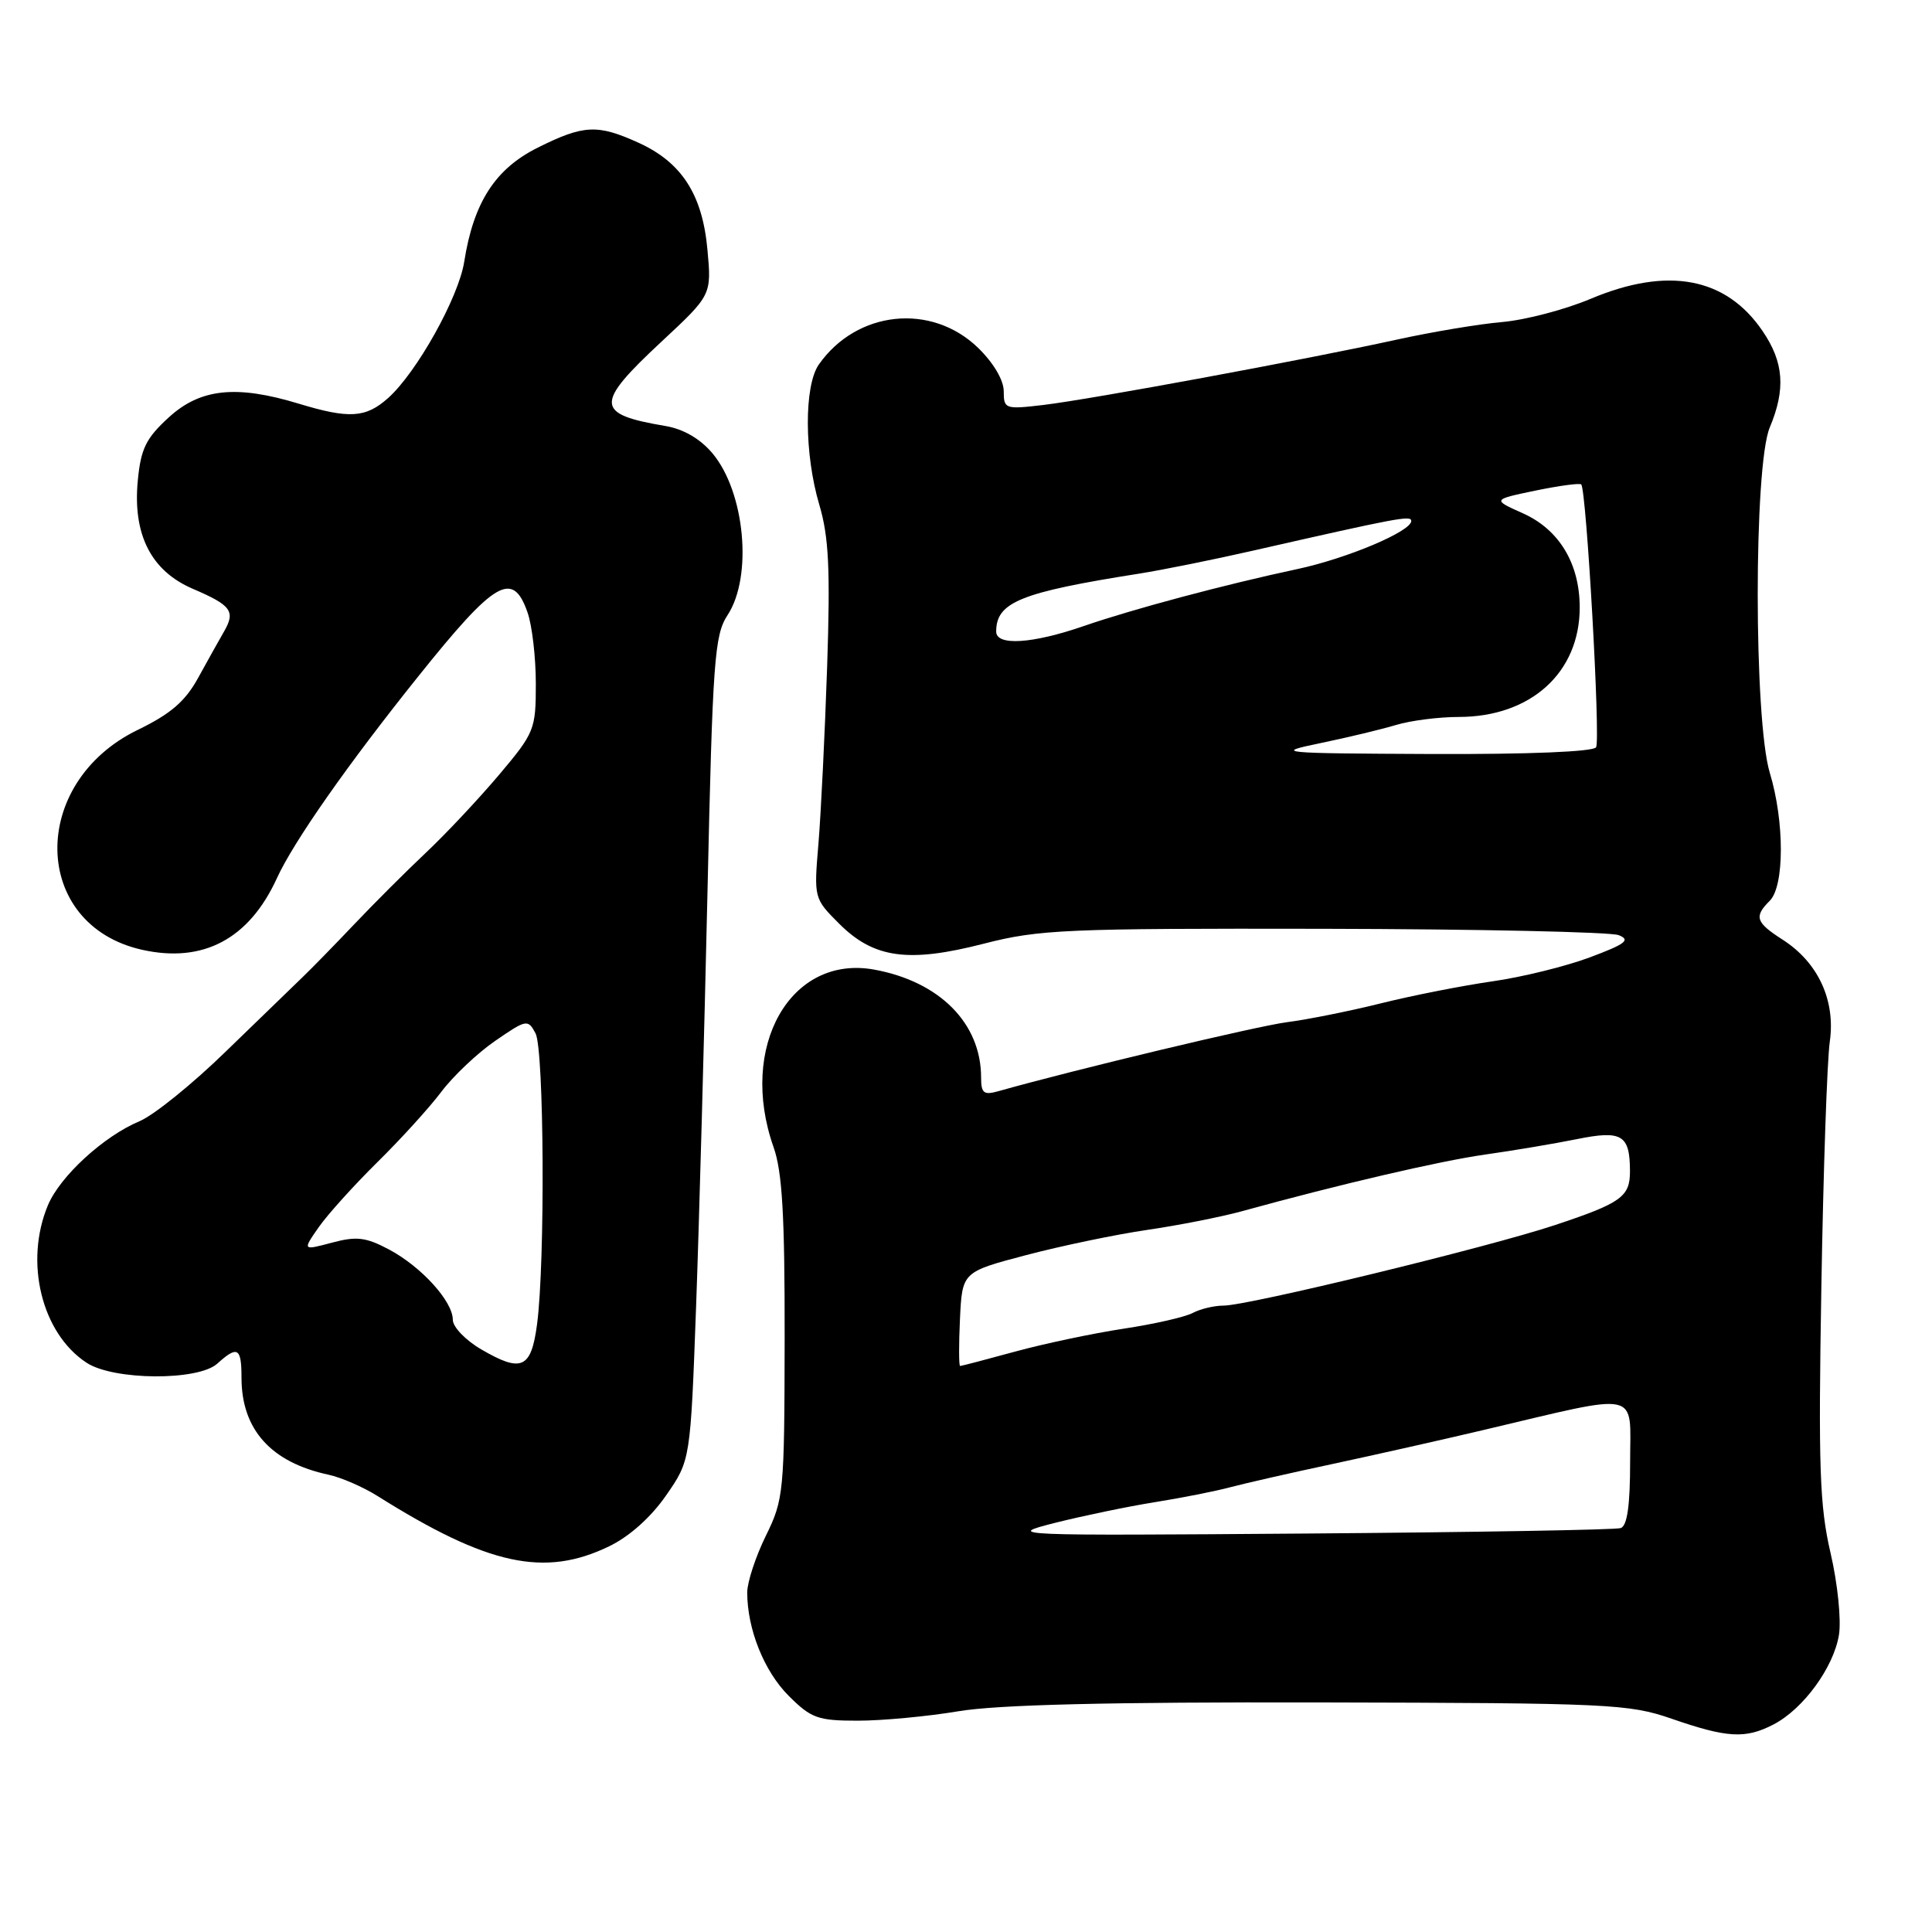 <?xml version="1.0" encoding="UTF-8" standalone="no"?>
<!DOCTYPE svg PUBLIC "-//W3C//DTD SVG 1.1//EN" "http://www.w3.org/Graphics/SVG/1.1/DTD/svg11.dtd" >
<svg xmlns="http://www.w3.org/2000/svg" xmlns:xlink="http://www.w3.org/1999/xlink" version="1.1" viewBox="0 0 256 256">
 <g >
 <path fill="currentColor"
d=" M 235.00 228.50 C 238.94 226.46 242.97 220.94 243.67 216.63 C 243.99 214.66 243.50 209.82 242.56 205.79 C 241.11 199.56 240.93 194.43 241.34 170.50 C 241.60 155.10 242.10 140.47 242.46 138.00 C 243.23 132.54 240.91 127.52 236.19 124.50 C 232.64 122.22 232.39 121.46 234.50 119.36 C 236.46 117.40 236.46 108.85 234.51 102.41 C 232.38 95.39 232.37 61.74 234.50 56.65 C 236.63 51.56 236.37 48.00 233.56 43.88 C 228.72 36.74 221.00 35.29 210.78 39.59 C 207.40 41.02 202.12 42.40 199.06 42.67 C 196.00 42.93 189.68 43.99 185.00 45.02 C 173.01 47.65 144.50 52.92 138.25 53.66 C 133.18 54.26 133.00 54.19 133.00 51.84 C 133.00 50.37 131.64 48.07 129.59 46.08 C 123.41 40.10 113.52 41.14 108.50 48.30 C 106.53 51.12 106.56 60.16 108.57 66.91 C 109.82 71.14 110.03 75.40 109.60 88.34 C 109.30 97.23 108.78 107.77 108.45 111.77 C 107.84 119.01 107.85 119.05 111.19 122.39 C 115.79 126.99 120.37 127.62 130.41 125.03 C 137.70 123.16 141.23 123.01 175.41 123.07 C 195.81 123.11 213.39 123.49 214.48 123.91 C 216.10 124.55 215.41 125.08 210.65 126.86 C 207.46 128.05 201.66 129.48 197.77 130.03 C 193.87 130.59 187.27 131.88 183.09 132.92 C 178.92 133.96 173.25 135.10 170.50 135.45 C 166.47 135.98 142.52 141.70 132.25 144.60 C 130.35 145.13 130.00 144.85 130.00 142.77 C 130.00 135.60 124.52 130.07 115.85 128.48 C 104.74 126.45 97.80 138.68 102.50 152.00 C 103.66 155.28 103.99 161.09 103.97 177.38 C 103.94 197.76 103.85 198.67 101.48 203.50 C 100.13 206.25 99.02 209.62 99.01 211.00 C 99.01 215.86 101.25 221.45 104.50 224.70 C 107.48 227.68 108.37 228.00 113.65 228.00 C 116.87 228.00 122.88 227.44 127.00 226.75 C 132.20 225.88 146.90 225.52 175.00 225.58 C 213.28 225.66 215.83 225.78 221.50 227.74 C 228.87 230.29 231.28 230.43 235.00 228.50 Z  M 80.70 204.90 C 83.40 203.60 86.26 201.04 88.26 198.15 C 91.49 193.50 91.49 193.50 92.24 173.00 C 92.65 161.72 93.32 137.18 93.74 118.45 C 94.43 87.38 94.67 84.15 96.41 81.50 C 99.76 76.38 98.71 65.19 94.40 60.06 C 92.78 58.14 90.56 56.85 88.19 56.45 C 78.83 54.87 78.76 53.56 87.63 45.29 C 94.29 39.09 94.29 39.09 93.74 33.09 C 93.08 25.78 90.33 21.51 84.60 18.91 C 79.16 16.44 77.34 16.53 71.26 19.56 C 65.62 22.37 62.75 26.81 61.51 34.69 C 60.76 39.44 55.20 49.38 51.42 52.75 C 48.46 55.38 46.28 55.52 39.59 53.49 C 31.30 50.97 26.54 51.48 22.36 55.31 C 19.34 58.07 18.66 59.46 18.26 63.67 C 17.57 70.83 20.02 75.65 25.55 78.02 C 30.66 80.21 31.23 81.00 29.69 83.67 C 29.04 84.80 27.49 87.57 26.25 89.83 C 24.54 92.94 22.61 94.60 18.26 96.71 C 3.78 103.74 4.14 122.56 18.82 125.85 C 26.91 127.66 33.00 124.43 36.69 116.37 C 38.90 111.53 46.08 101.28 55.41 89.64 C 65.61 76.90 67.94 75.53 69.90 81.15 C 70.51 82.88 71.00 87.13 71.00 90.60 C 71.00 96.68 70.83 97.09 66.10 102.70 C 63.40 105.89 59.05 110.53 56.42 113.00 C 53.80 115.47 49.52 119.75 46.91 122.50 C 44.30 125.25 41.22 128.40 40.07 129.50 C 38.92 130.60 34.36 135.02 29.93 139.32 C 25.51 143.63 20.36 147.79 18.48 148.57 C 13.73 150.56 7.96 155.86 6.35 159.70 C 3.20 167.24 5.52 176.67 11.47 180.57 C 15.05 182.92 26.24 182.99 28.79 180.69 C 31.48 178.26 32.00 178.56 32.00 182.55 C 32.00 189.42 35.90 193.77 43.54 195.41 C 45.21 195.77 48.14 197.04 50.04 198.24 C 64.65 207.42 72.15 209.04 80.70 204.90 Z  M 139.78 201.79 C 143.48 200.86 149.43 199.62 153.00 199.05 C 156.57 198.48 161.07 197.59 163.00 197.07 C 164.93 196.56 171.00 195.17 176.50 194.00 C 182.00 192.82 191.00 190.80 196.50 189.50 C 217.74 184.49 216.00 184.12 216.00 193.67 C 216.00 199.49 215.62 202.19 214.75 202.48 C 214.06 202.71 195.40 203.03 173.28 203.20 C 133.71 203.50 133.17 203.47 139.78 201.79 Z  M 127.20 174.77 C 127.50 168.54 127.50 168.54 136.00 166.30 C 140.68 165.07 147.88 163.57 152.00 162.97 C 156.12 162.37 161.75 161.26 164.50 160.51 C 177.60 156.90 190.76 153.84 196.82 152.98 C 200.49 152.46 205.93 151.55 208.90 150.95 C 214.90 149.73 215.96 150.36 215.98 155.13 C 216.00 158.58 214.88 159.39 205.98 162.35 C 197.15 165.28 165.38 173.00 162.13 173.00 C 160.88 173.00 159.05 173.44 158.05 173.97 C 157.05 174.51 152.92 175.45 148.87 176.06 C 144.81 176.68 138.36 178.04 134.52 179.09 C 130.68 180.14 127.40 181.00 127.22 181.00 C 127.05 181.00 127.04 178.20 127.20 174.77 Z  M 175.00 98.46 C 178.57 97.72 183.07 96.64 184.99 96.06 C 186.91 95.48 190.65 95.00 193.28 95.00 C 202.83 95.00 209.32 89.13 209.32 80.50 C 209.32 74.68 206.60 70.17 201.80 68.02 C 197.73 66.20 197.73 66.20 203.44 65.01 C 206.59 64.36 209.32 63.99 209.52 64.19 C 210.21 64.88 212.09 98.05 211.49 99.02 C 211.12 99.61 202.52 99.96 189.69 99.91 C 169.24 99.82 168.73 99.76 175.00 98.46 Z  M 132.00 83.69 C 132.00 79.79 135.20 78.49 151.00 76.00 C 154.03 75.52 160.78 74.16 166.00 72.97 C 185.27 68.59 187.00 68.26 187.00 69.03 C 187.00 70.41 178.49 74.00 171.88 75.41 C 162.24 77.47 150.20 80.68 143.59 82.96 C 136.79 85.31 132.00 85.61 132.00 83.69 Z  M 63.75 178.79 C 61.69 177.59 60.00 175.83 60.00 174.88 C 60.00 172.43 55.83 167.84 51.54 165.56 C 48.47 163.93 47.24 163.79 43.98 164.66 C 40.08 165.70 40.08 165.70 42.24 162.60 C 43.43 160.90 46.93 157.03 50.00 154.00 C 53.08 150.97 56.89 146.78 58.47 144.68 C 60.05 142.58 63.27 139.53 65.63 137.91 C 69.76 135.07 69.95 135.03 70.96 136.92 C 72.10 139.06 72.25 167.28 71.16 175.49 C 70.38 181.36 69.11 181.92 63.75 178.79 Z "/>
</g>
</svg>